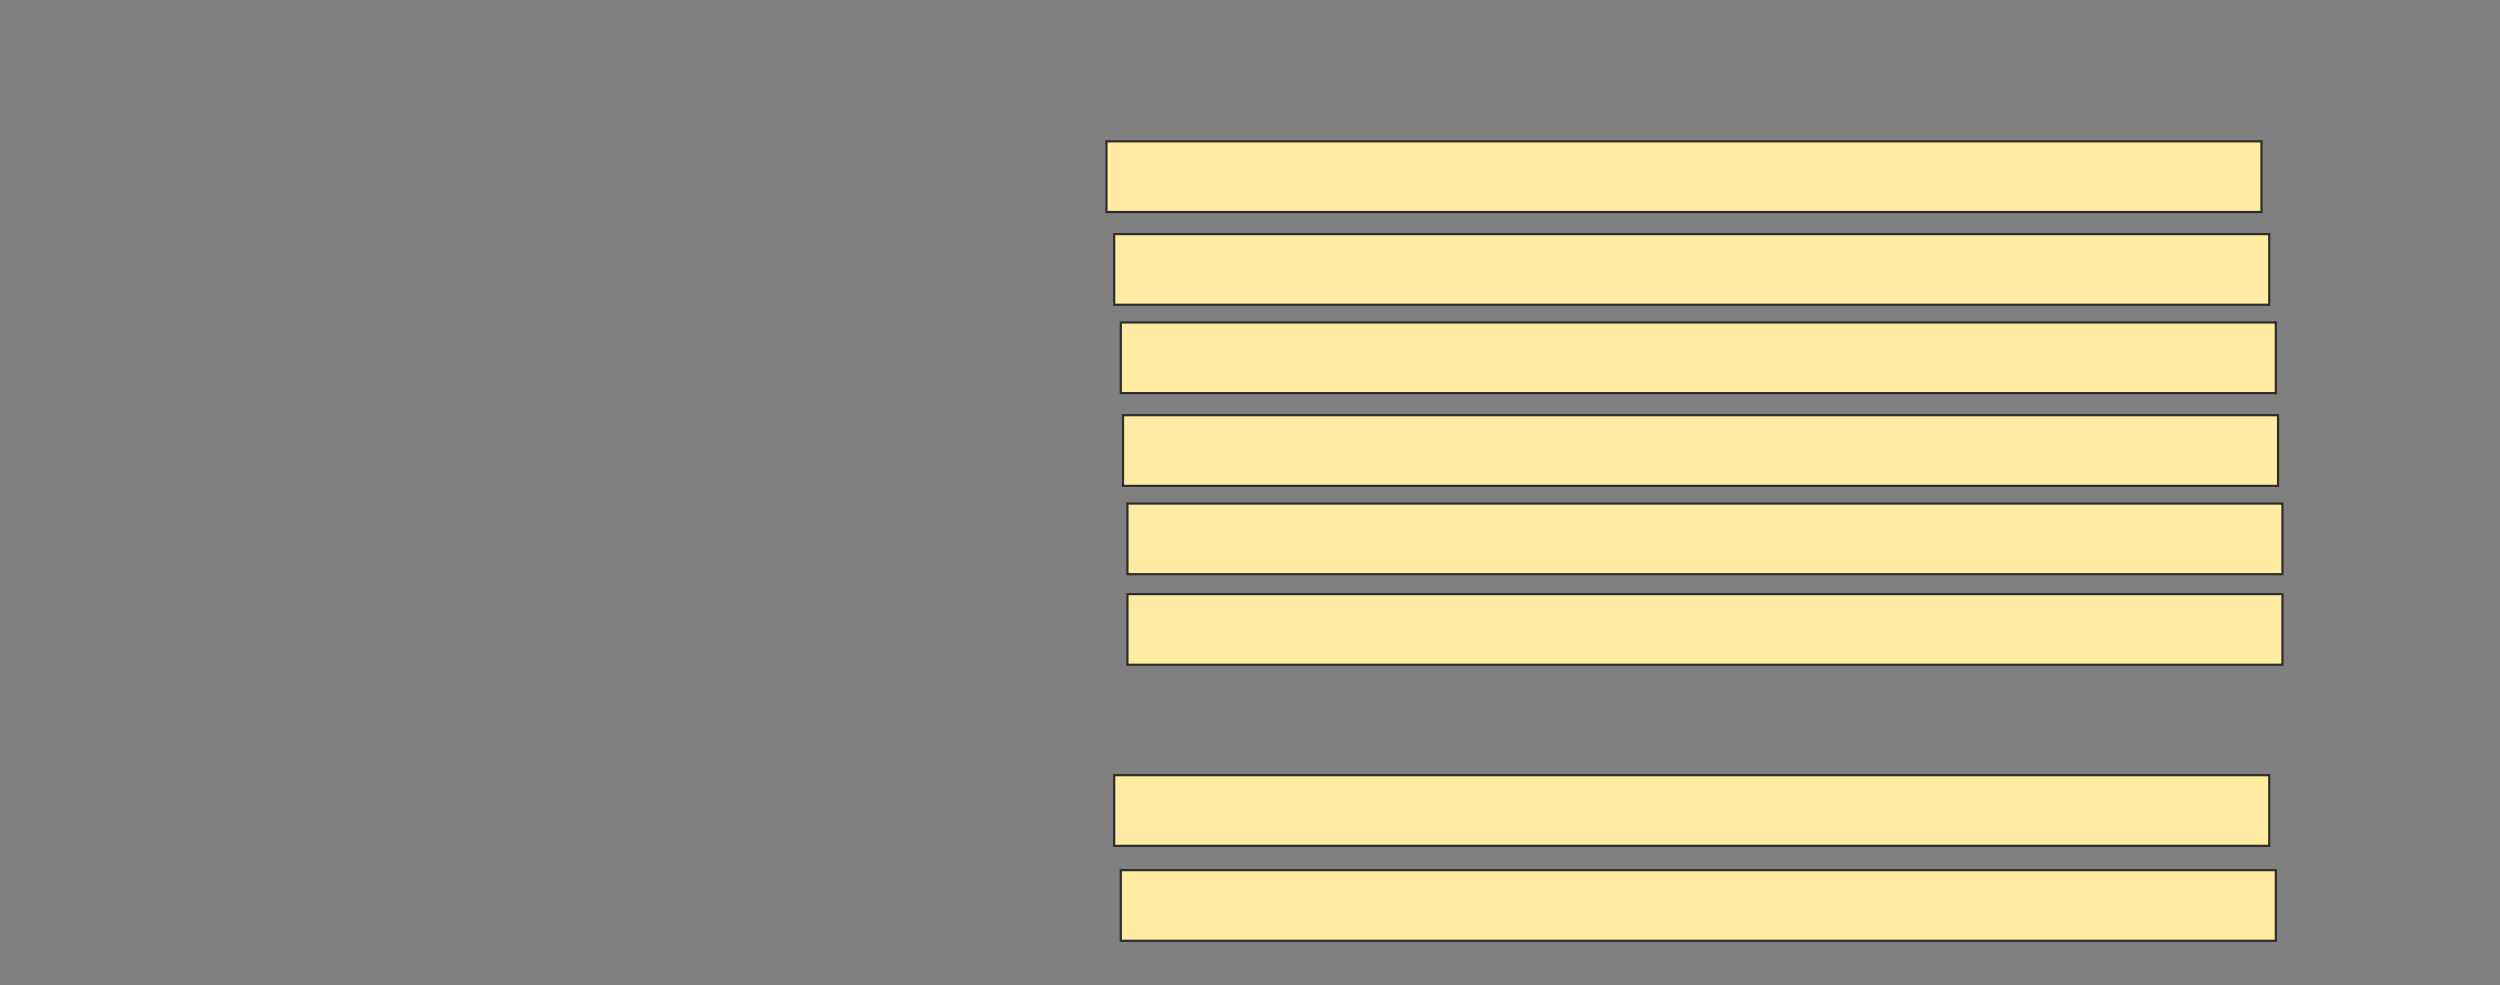 <svg xmlns="http://www.w3.org/2000/svg" width="1132" height="446">
 <rect width="100%" height="100%" fill="#808080" stroke="none"/>
 <!-- Created with Image Occlusion Enhanced -->
 <g>
  <title>Labels</title>
 </g>
 <g>
  <title>Masks</title>
  <rect stroke="#2D2D2D" id="77b2f528f98845d1b0b36858cd2bf798-ao-1" height="32" width="523" y="64" x="501" fill="#FFEBA2"/>
  <rect id="77b2f528f98845d1b0b36858cd2bf798-ao-2" stroke="#2D2D2D" height="32" width="523" y="106" x="504.5" fill="#FFEBA2"/>
  <rect id="77b2f528f98845d1b0b36858cd2bf798-ao-3" stroke="#2D2D2D" height="32" width="523" y="188" x="508.5" fill="#FFEBA2"/>
  
  <rect id="77b2f528f98845d1b0b36858cd2bf798-ao-5" stroke="#2D2D2D" height="32" width="523" y="146" x="507.5" fill="#FFEBA2"/>
  <rect id="77b2f528f98845d1b0b36858cd2bf798-ao-6" stroke="#2D2D2D" height="32" width="523" y="228" x="510.5" fill="#FFEBA2"/>
  <rect id="77b2f528f98845d1b0b36858cd2bf798-ao-7" stroke="#2D2D2D" height="32" width="523" y="269" x="510.5" fill="#FFEBA2"/>
  <rect id="77b2f528f98845d1b0b36858cd2bf798-ao-8" stroke="#2D2D2D" height="32" width="523" y="351" x="504.5" fill="#FFEBA2"/>
  <rect id="77b2f528f98845d1b0b36858cd2bf798-ao-9" stroke="#2D2D2D" height="32" width="523" y="394" x="507.5" fill="#FFEBA2"/>
 </g>
</svg>